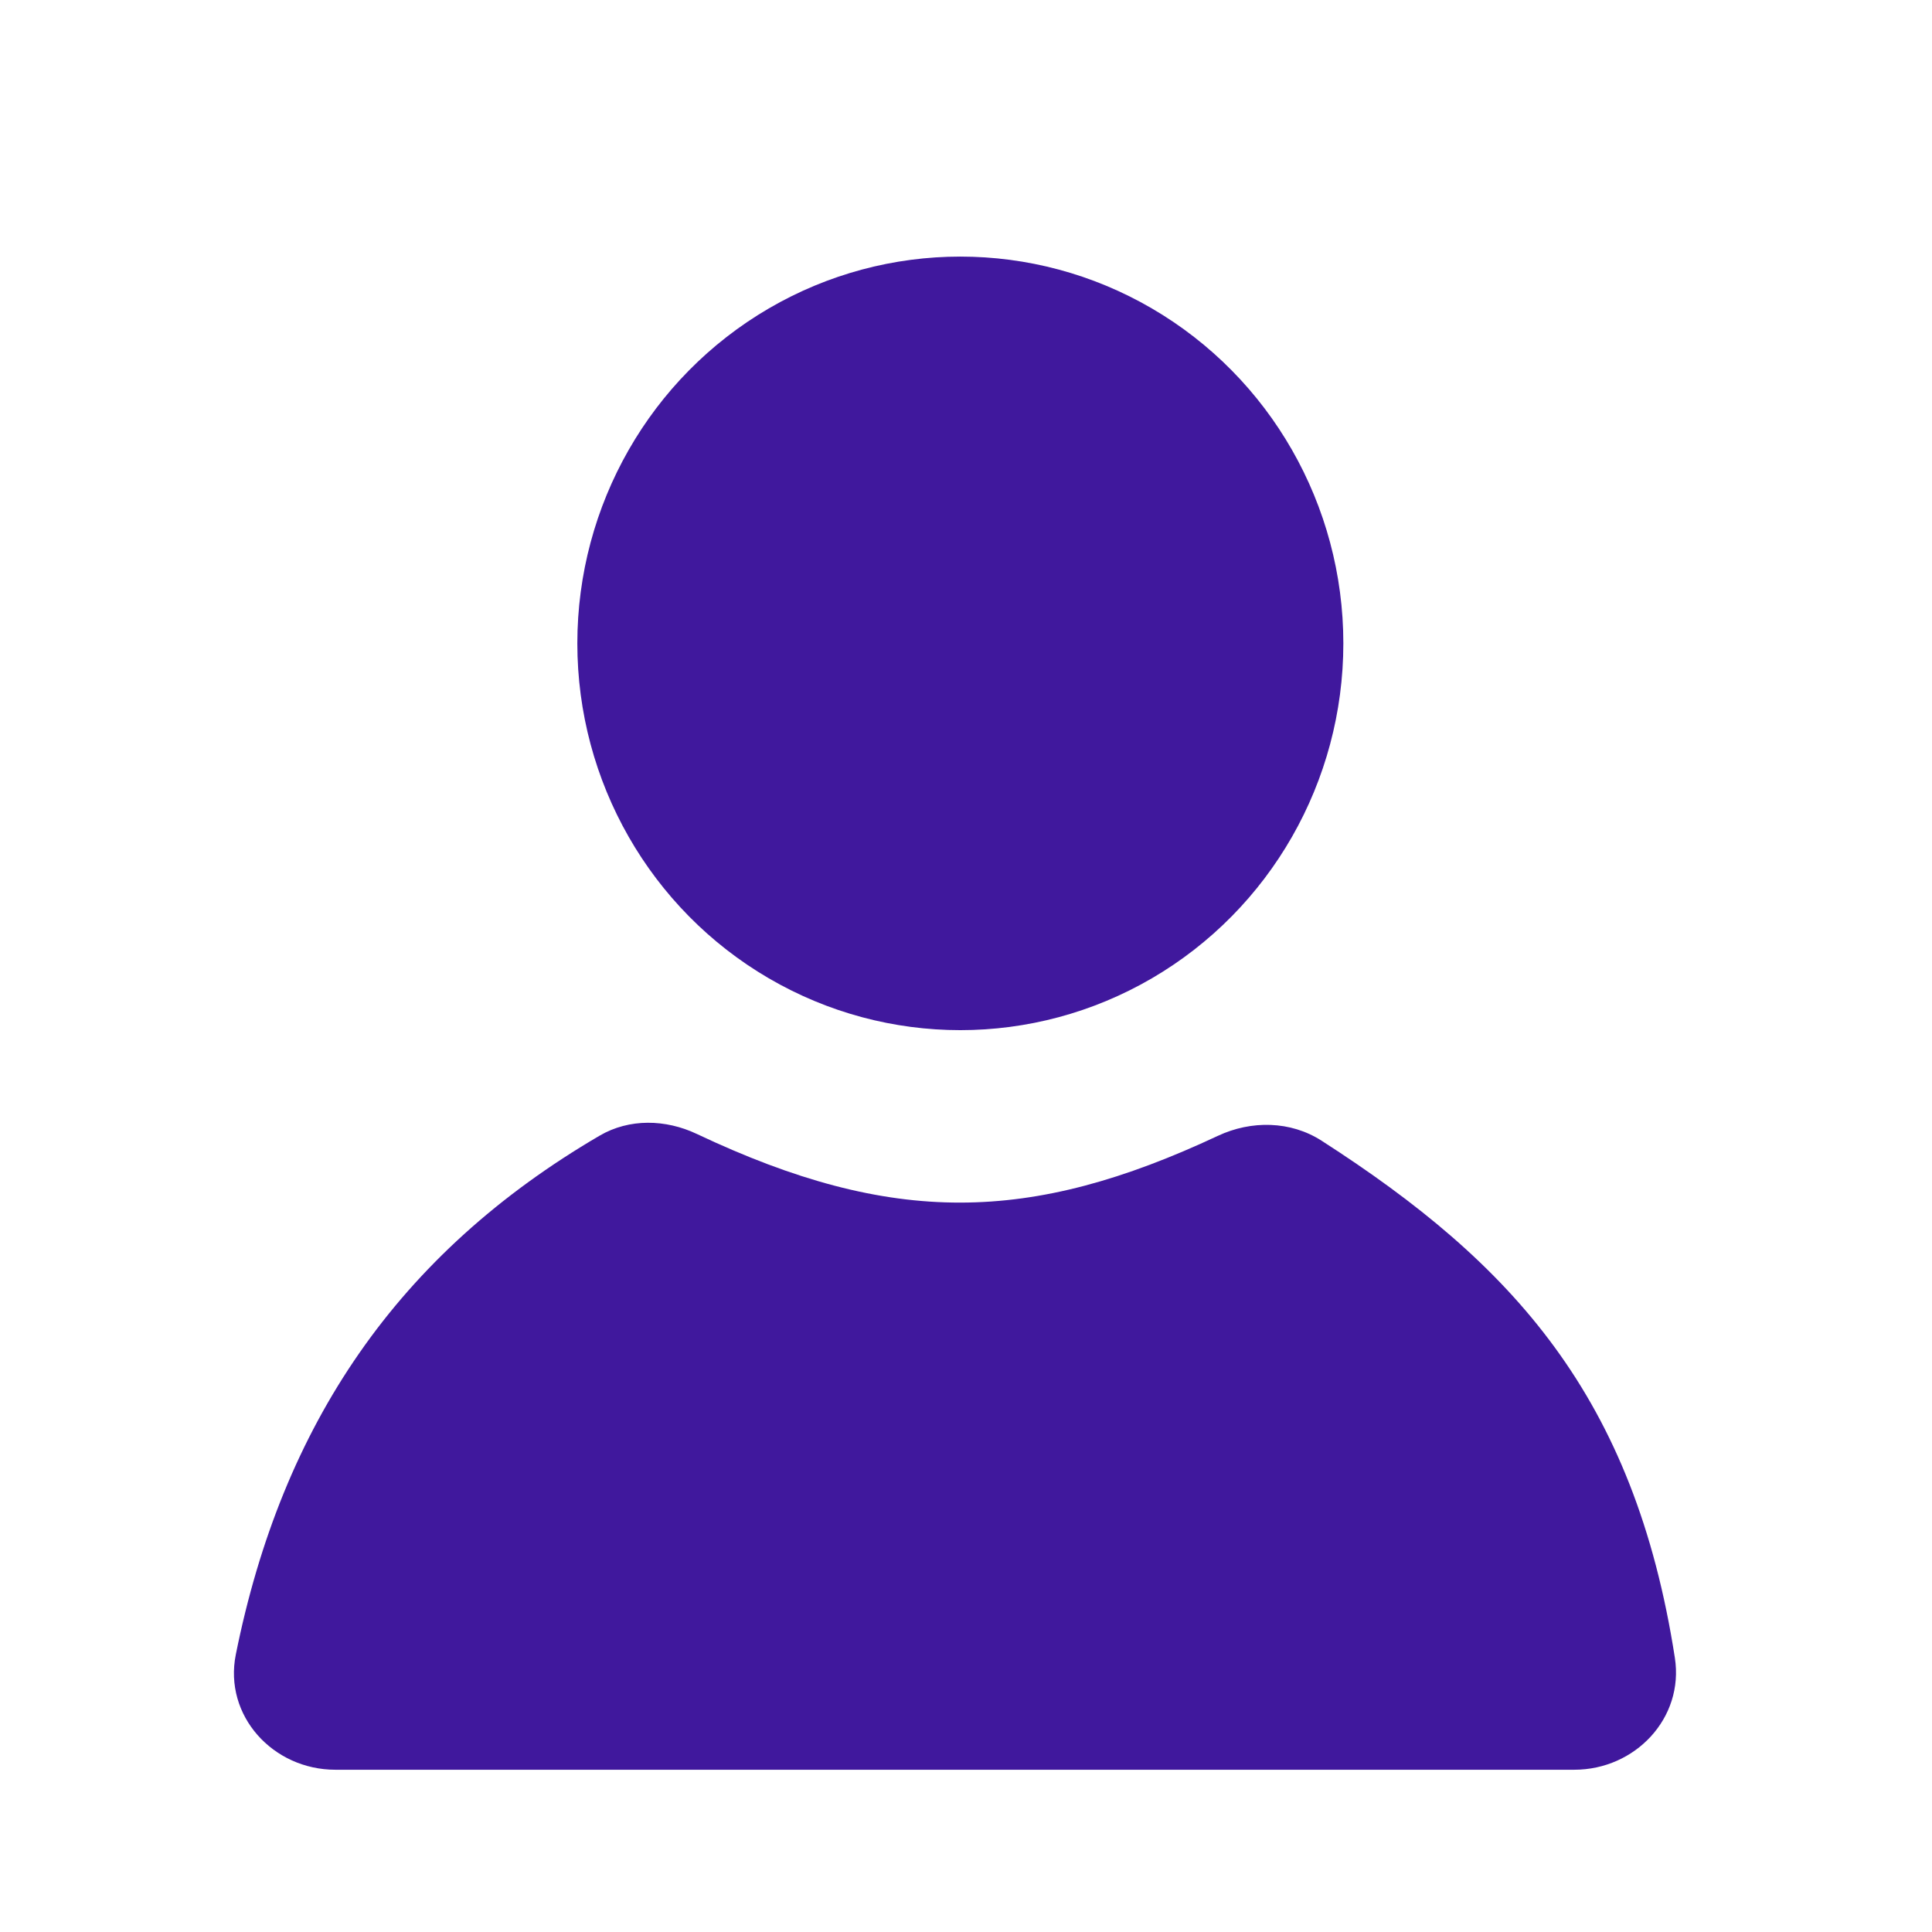 <svg width="512" height="512" viewBox="0 0 512 512" fill="none" xmlns="http://www.w3.org/2000/svg">
<ellipse cx="254.5" cy="170.5" rx="101.5" ry="102.5" fill="#40189D"/>
<path d="M158.92 300.954C166.772 296.365 176.411 296.604 184.632 300.493C236.543 325.048 272.977 324.326 322.762 301.005C331.603 296.864 342.012 297.016 350.225 302.294C400.903 334.864 433.127 370.104 443.857 439.339C446.33 455.299 433.347 469 417.196 469H88.878C72.335 469 59.235 454.675 62.494 438.456C74.749 377.476 105.392 332.235 158.92 300.954Z" fill="#40189D"/>
</svg>
